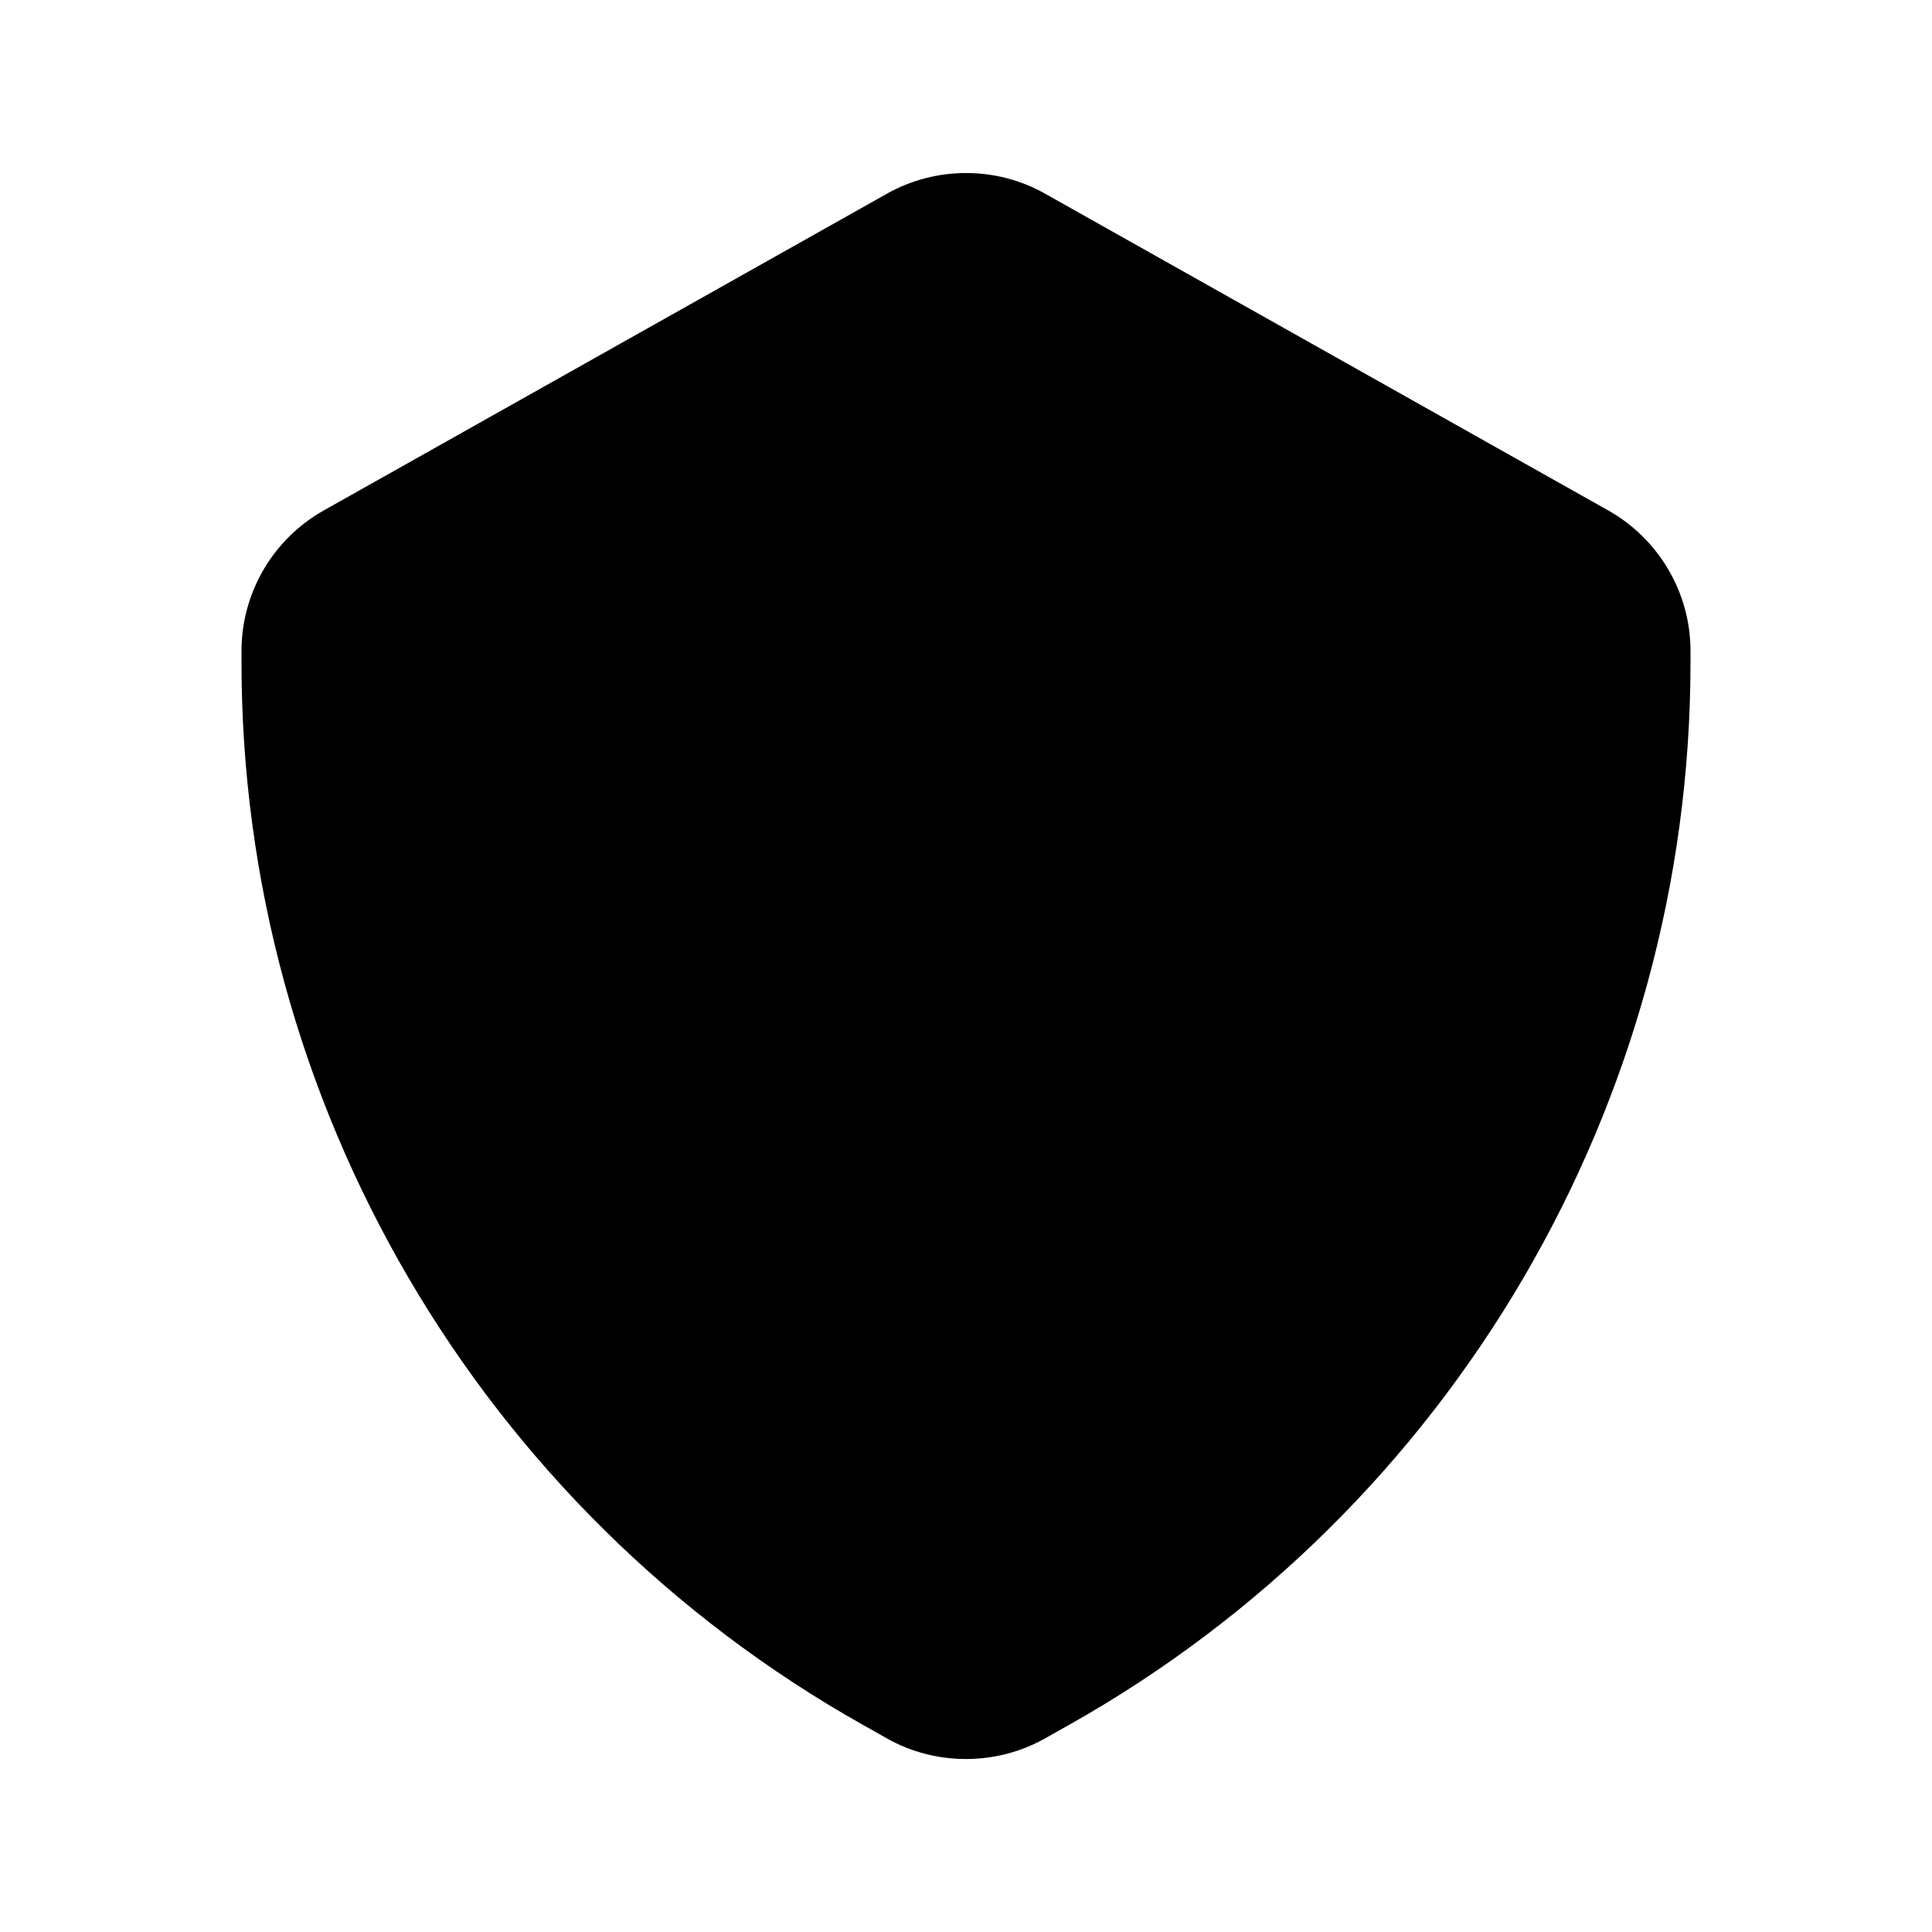 <svg width="24" height="24" viewBox="0 0 24 24" fill="none" xmlns="http://www.w3.org/2000/svg">
<g id="Icon/Fill/shield">
<path id="Mask" fill-rule="evenodd" clip-rule="evenodd" d="M12 21.851C11.661 21.851 11.322 21.767 11.021 21.597L10.718 21.426C5.957 18.748 3 13.692 3 8.23V8.085C3 7.366 3.39 6.698 4.018 6.343L11.02 2.405C11.625 2.065 12.376 2.064 12.979 2.404L19.98 6.342C20.61 6.698 21 7.366 21 8.085V8.23C21 13.692 18.043 18.748 13.282 21.426L12.98 21.596C12.678 21.766 12.339 21.851 12 21.851Z" fill="#000000"/>
</g>
</svg>
